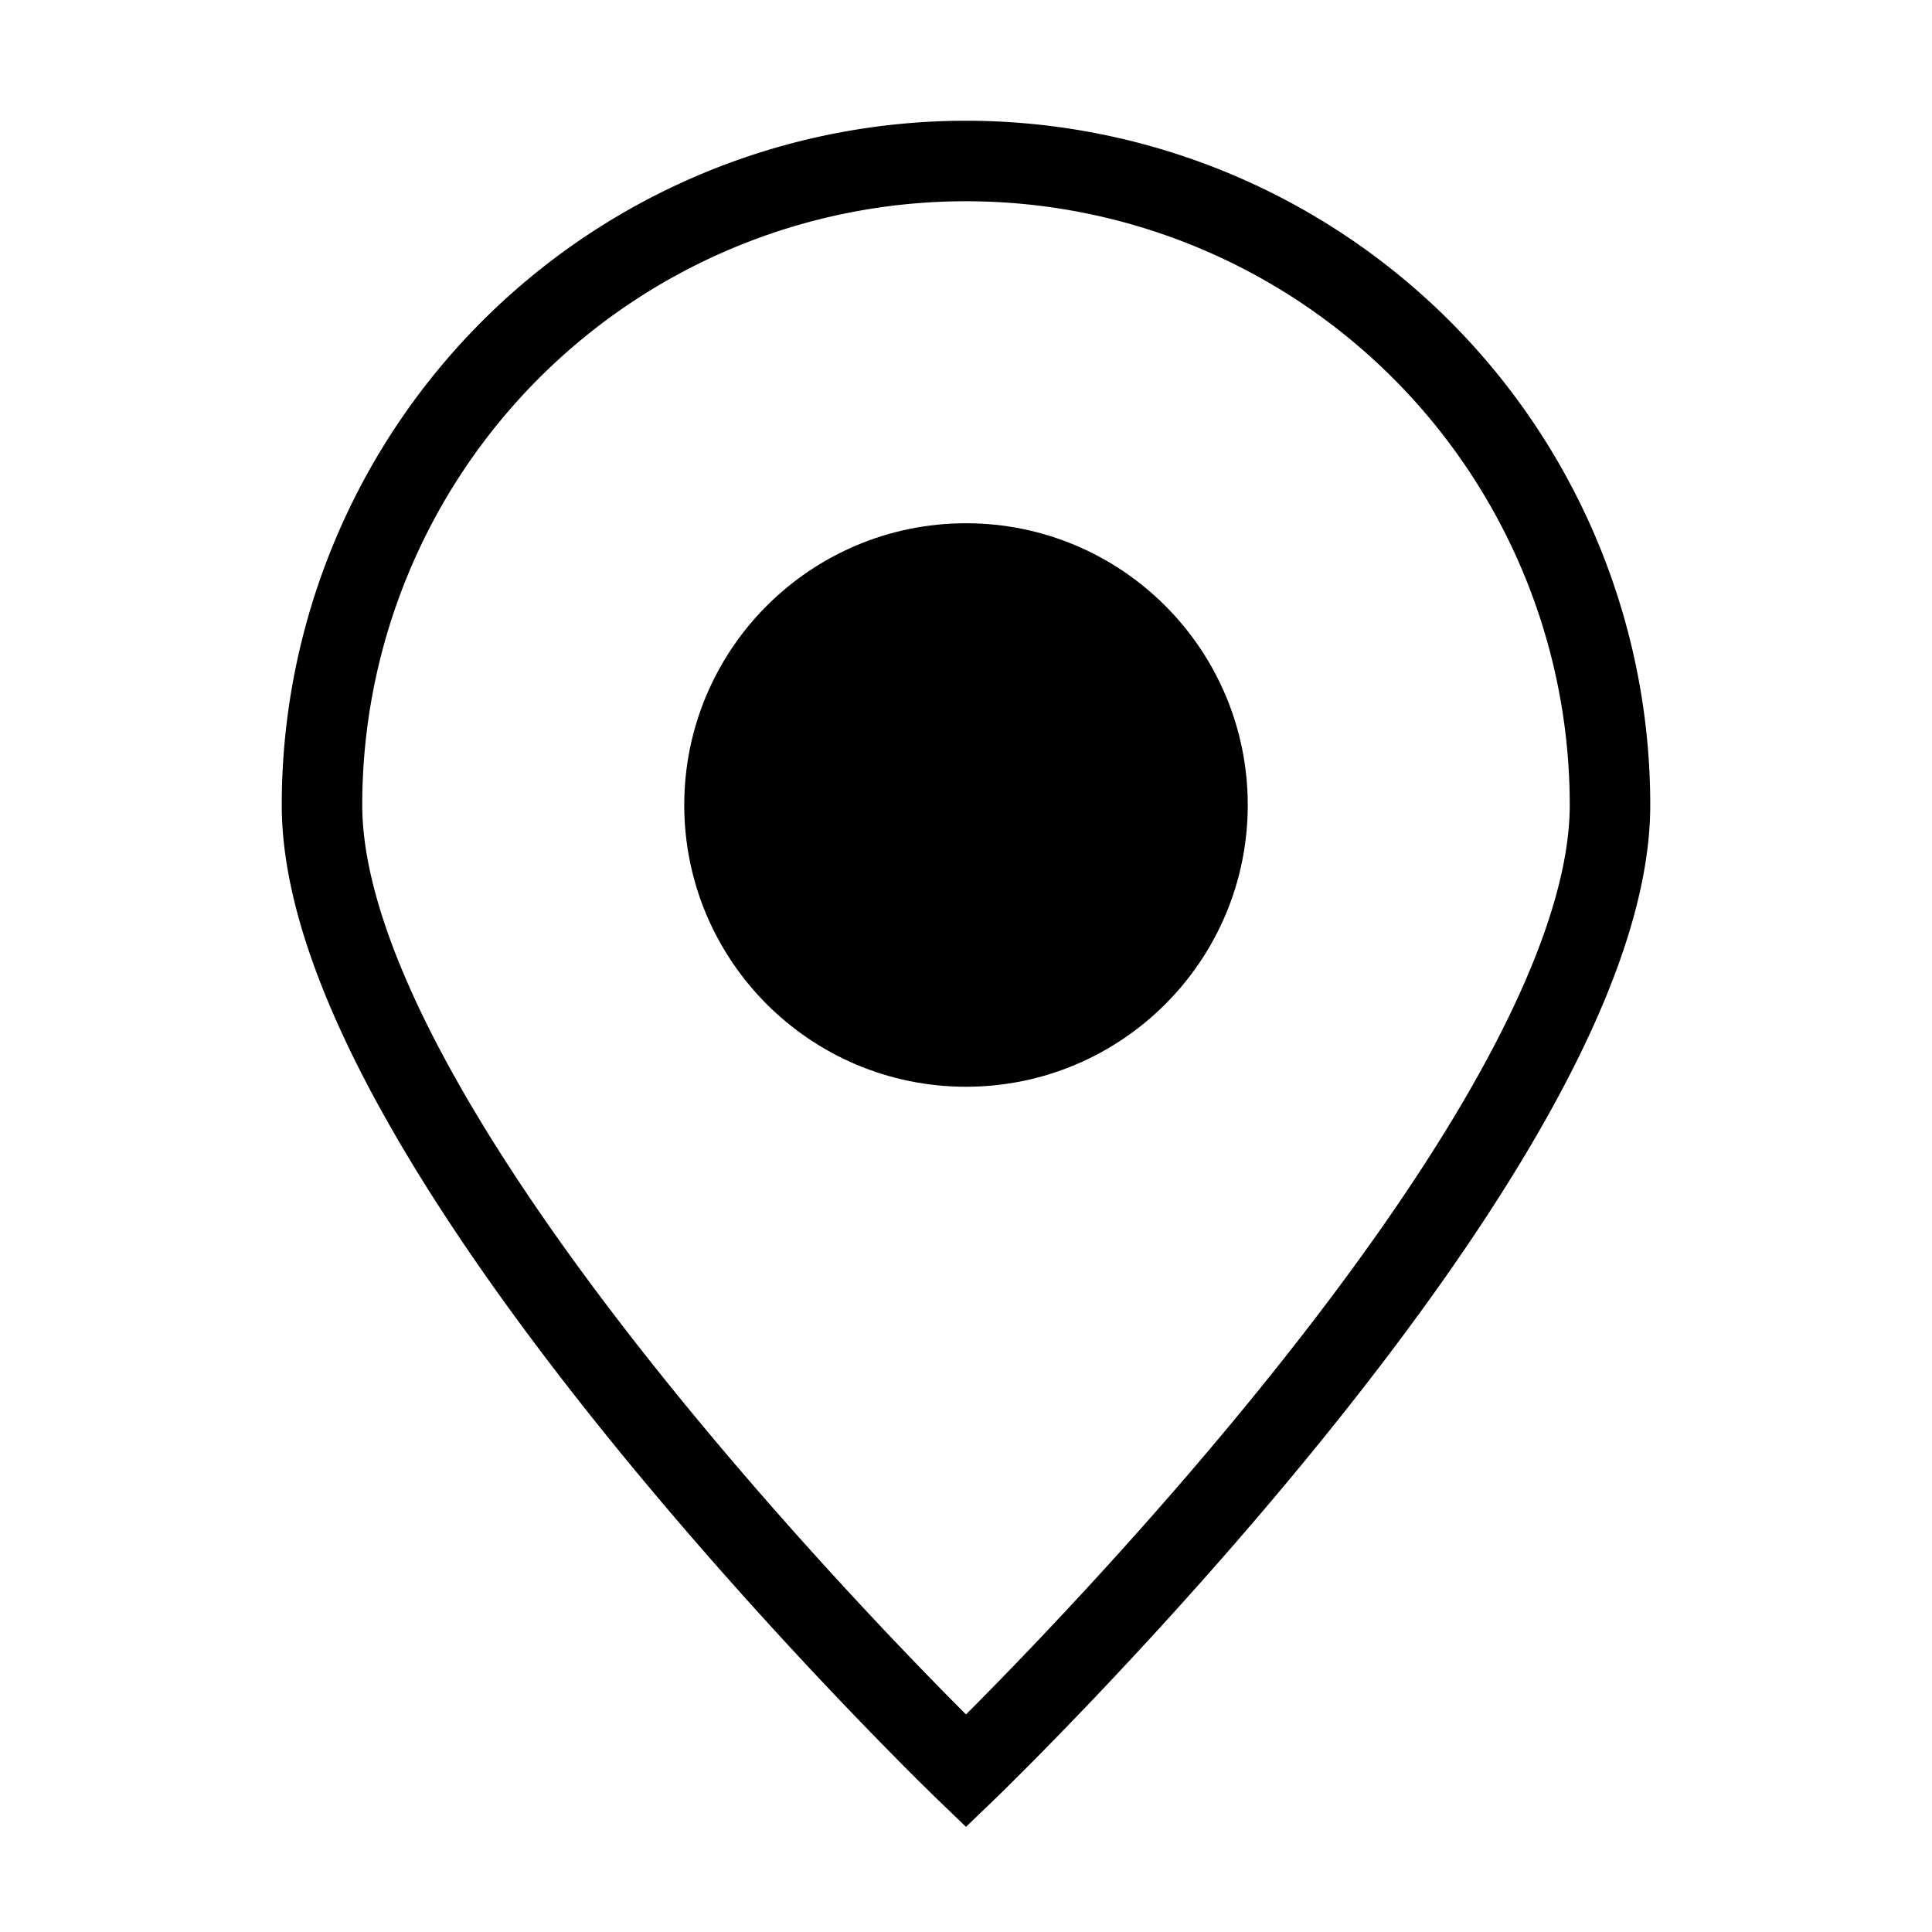 <svg
  xmlns="http://www.w3.org/2000/svg"
  fill="none"
  viewBox="0 0 24 24"
  stroke="currentColor"
  className="w-6 h-6"
>
  <path
    strokeLinecap="round"
    strokeLinejoin="round"
    strokeWidth="2"
    d="M12 22s-8-7.7-8-12a8 8 0 018-8 8 8 0 018 8c0 4.3-8 12-8 12z"
  />
  <circle cx="12" cy="10" r="3" fill="currentColor" />
</svg>

